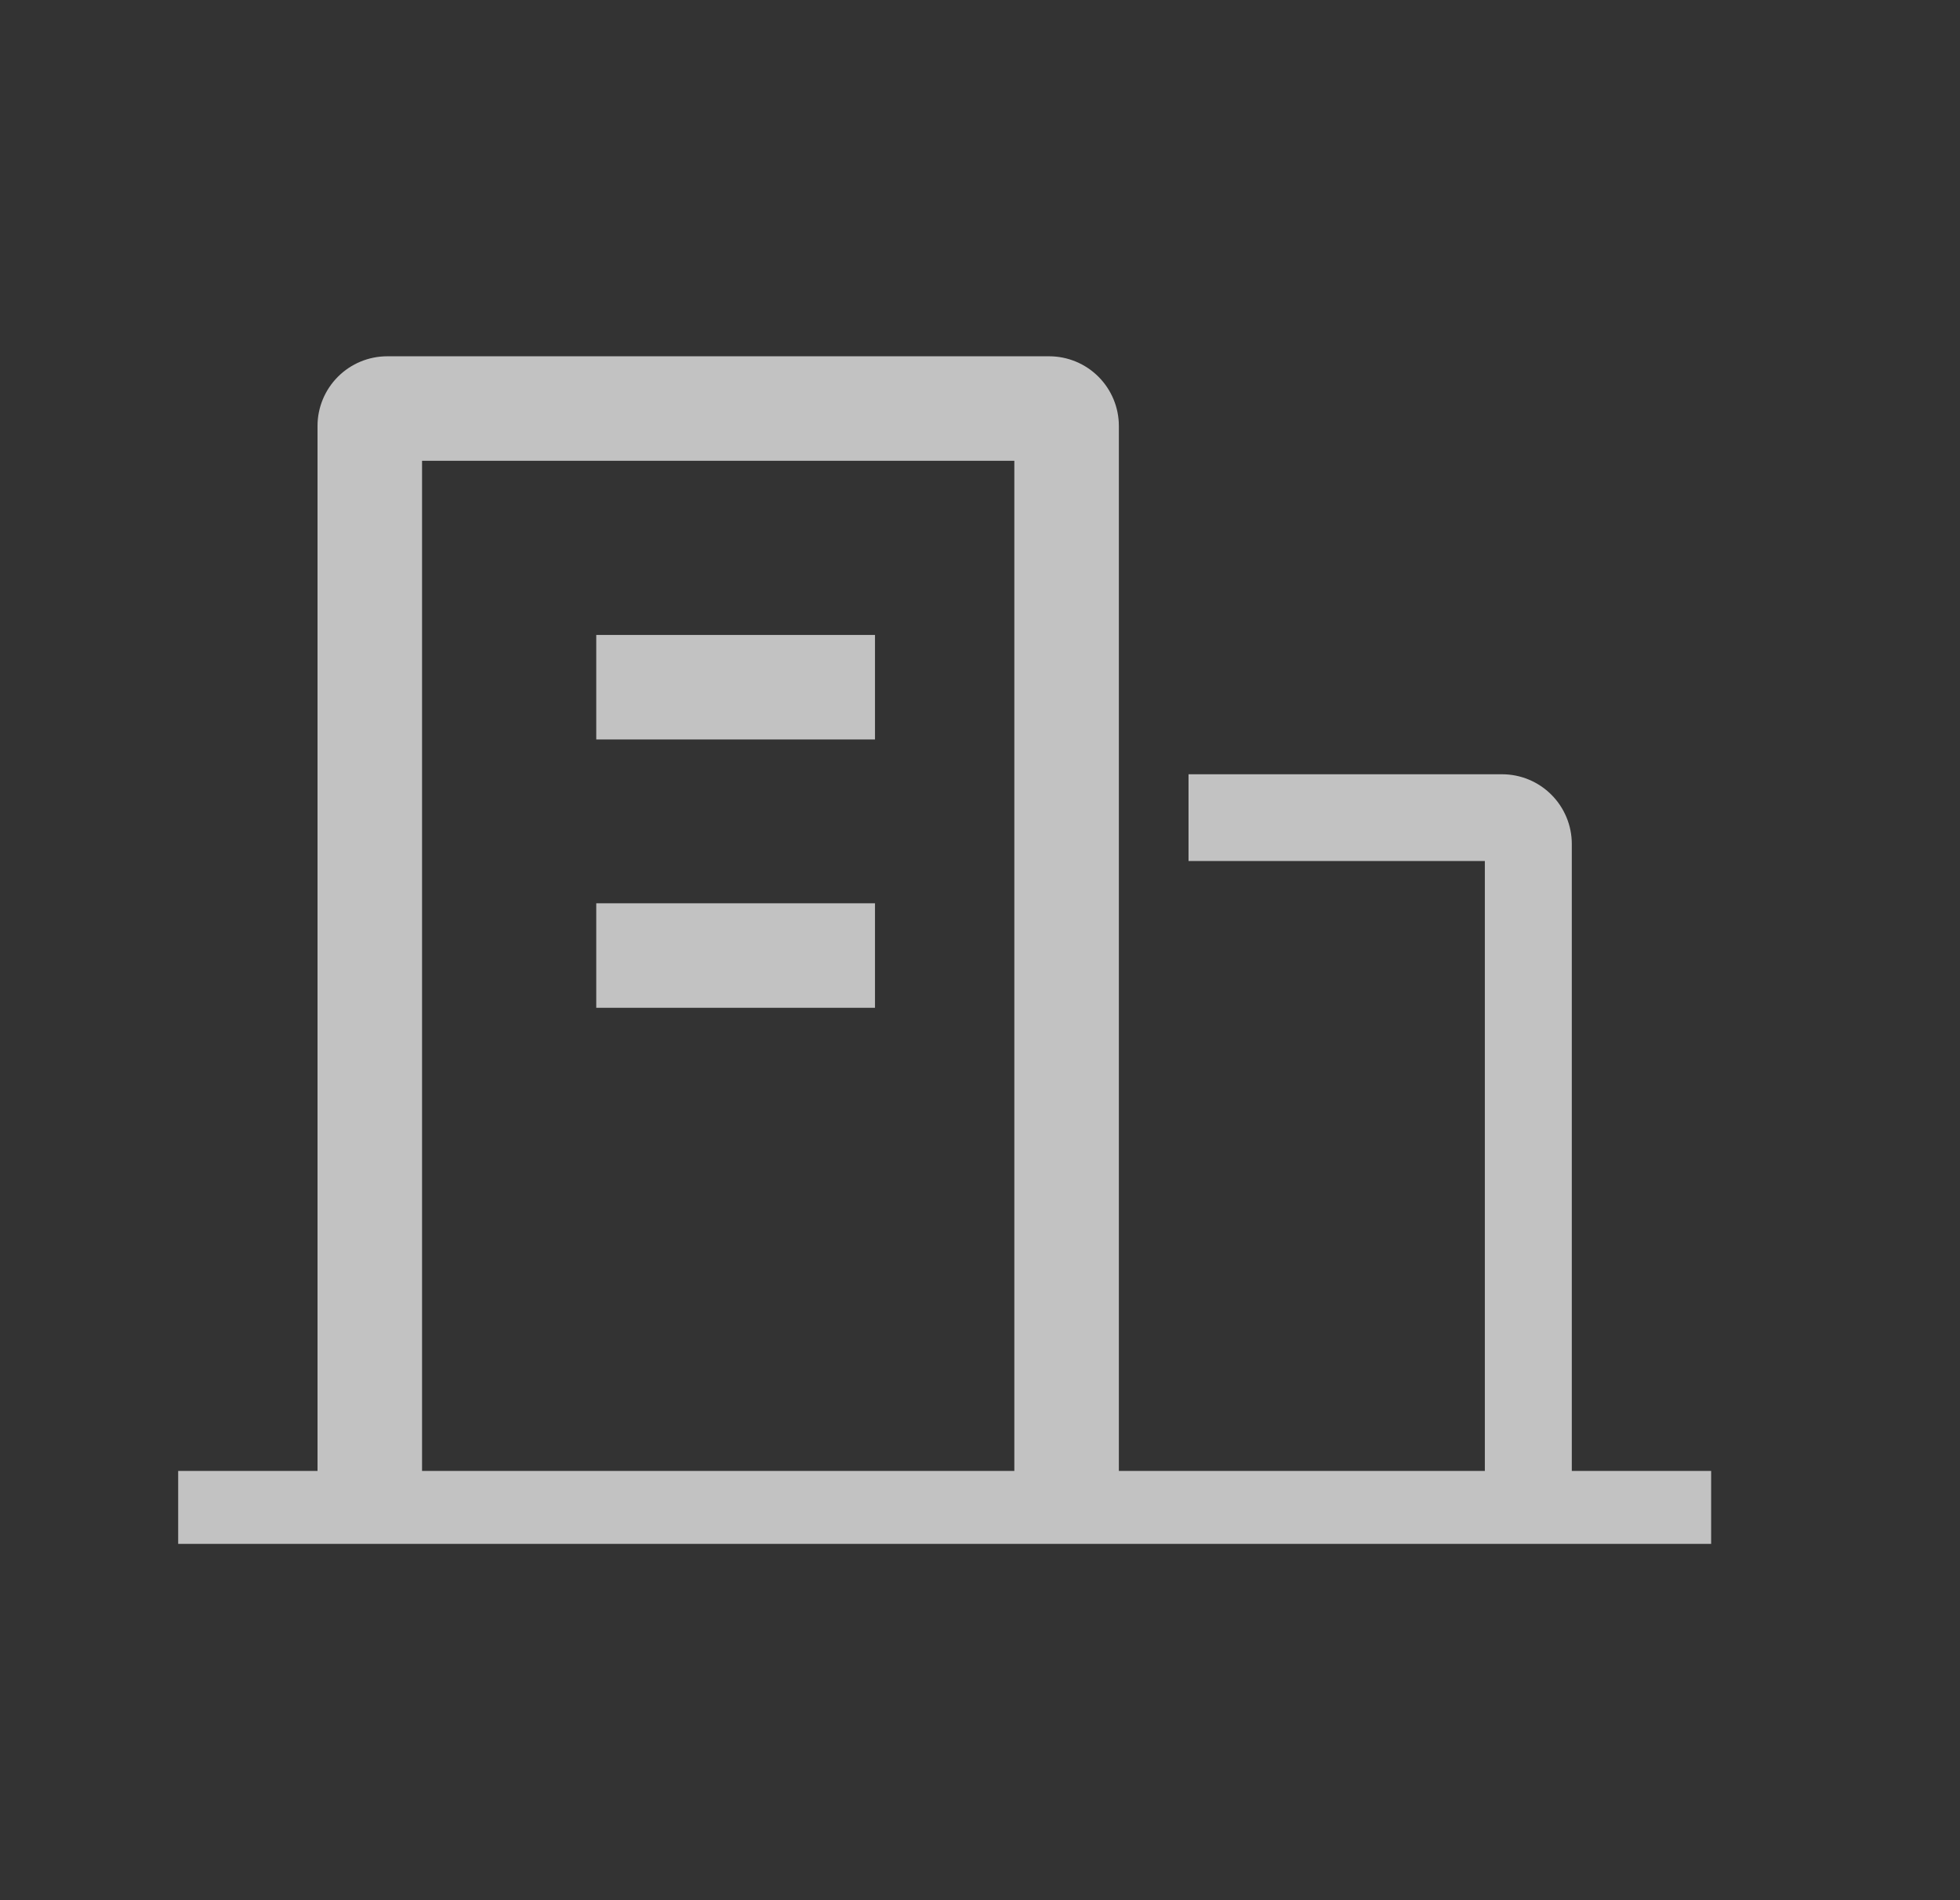 <svg width="33" height="32" viewBox="0 0 33 32" fill="none" xmlns="http://www.w3.org/2000/svg">
<rect x="0" y="0" width="33" height="32" fill="#333333" stroke="none"/>
<g opacity="0.7">
<path d="M26.464 24.771H28.81V26H3V24.771H5.346V7.173C5.346 6.862 5.47 6.564 5.69 6.344C5.91 6.124 6.208 6 6.52 6L17.665 6C17.976 6 18.274 6.124 18.494 6.344C18.714 6.564 18.838 6.862 18.838 7.173V24.771H25V14.5H20.011V13.039H25.291C25.602 13.039 25.9 13.163 26.12 13.383C26.34 13.603 26.464 13.901 26.464 14.212V24.771ZM7.106 7.76V24.771H17.078V7.76H7.106ZM10.039 15.212H14.732V16.972H10.039V15.212ZM10.039 10.693H14.732V12.453H10.039V10.693Z" fill="white"/>
</g>
</svg>
